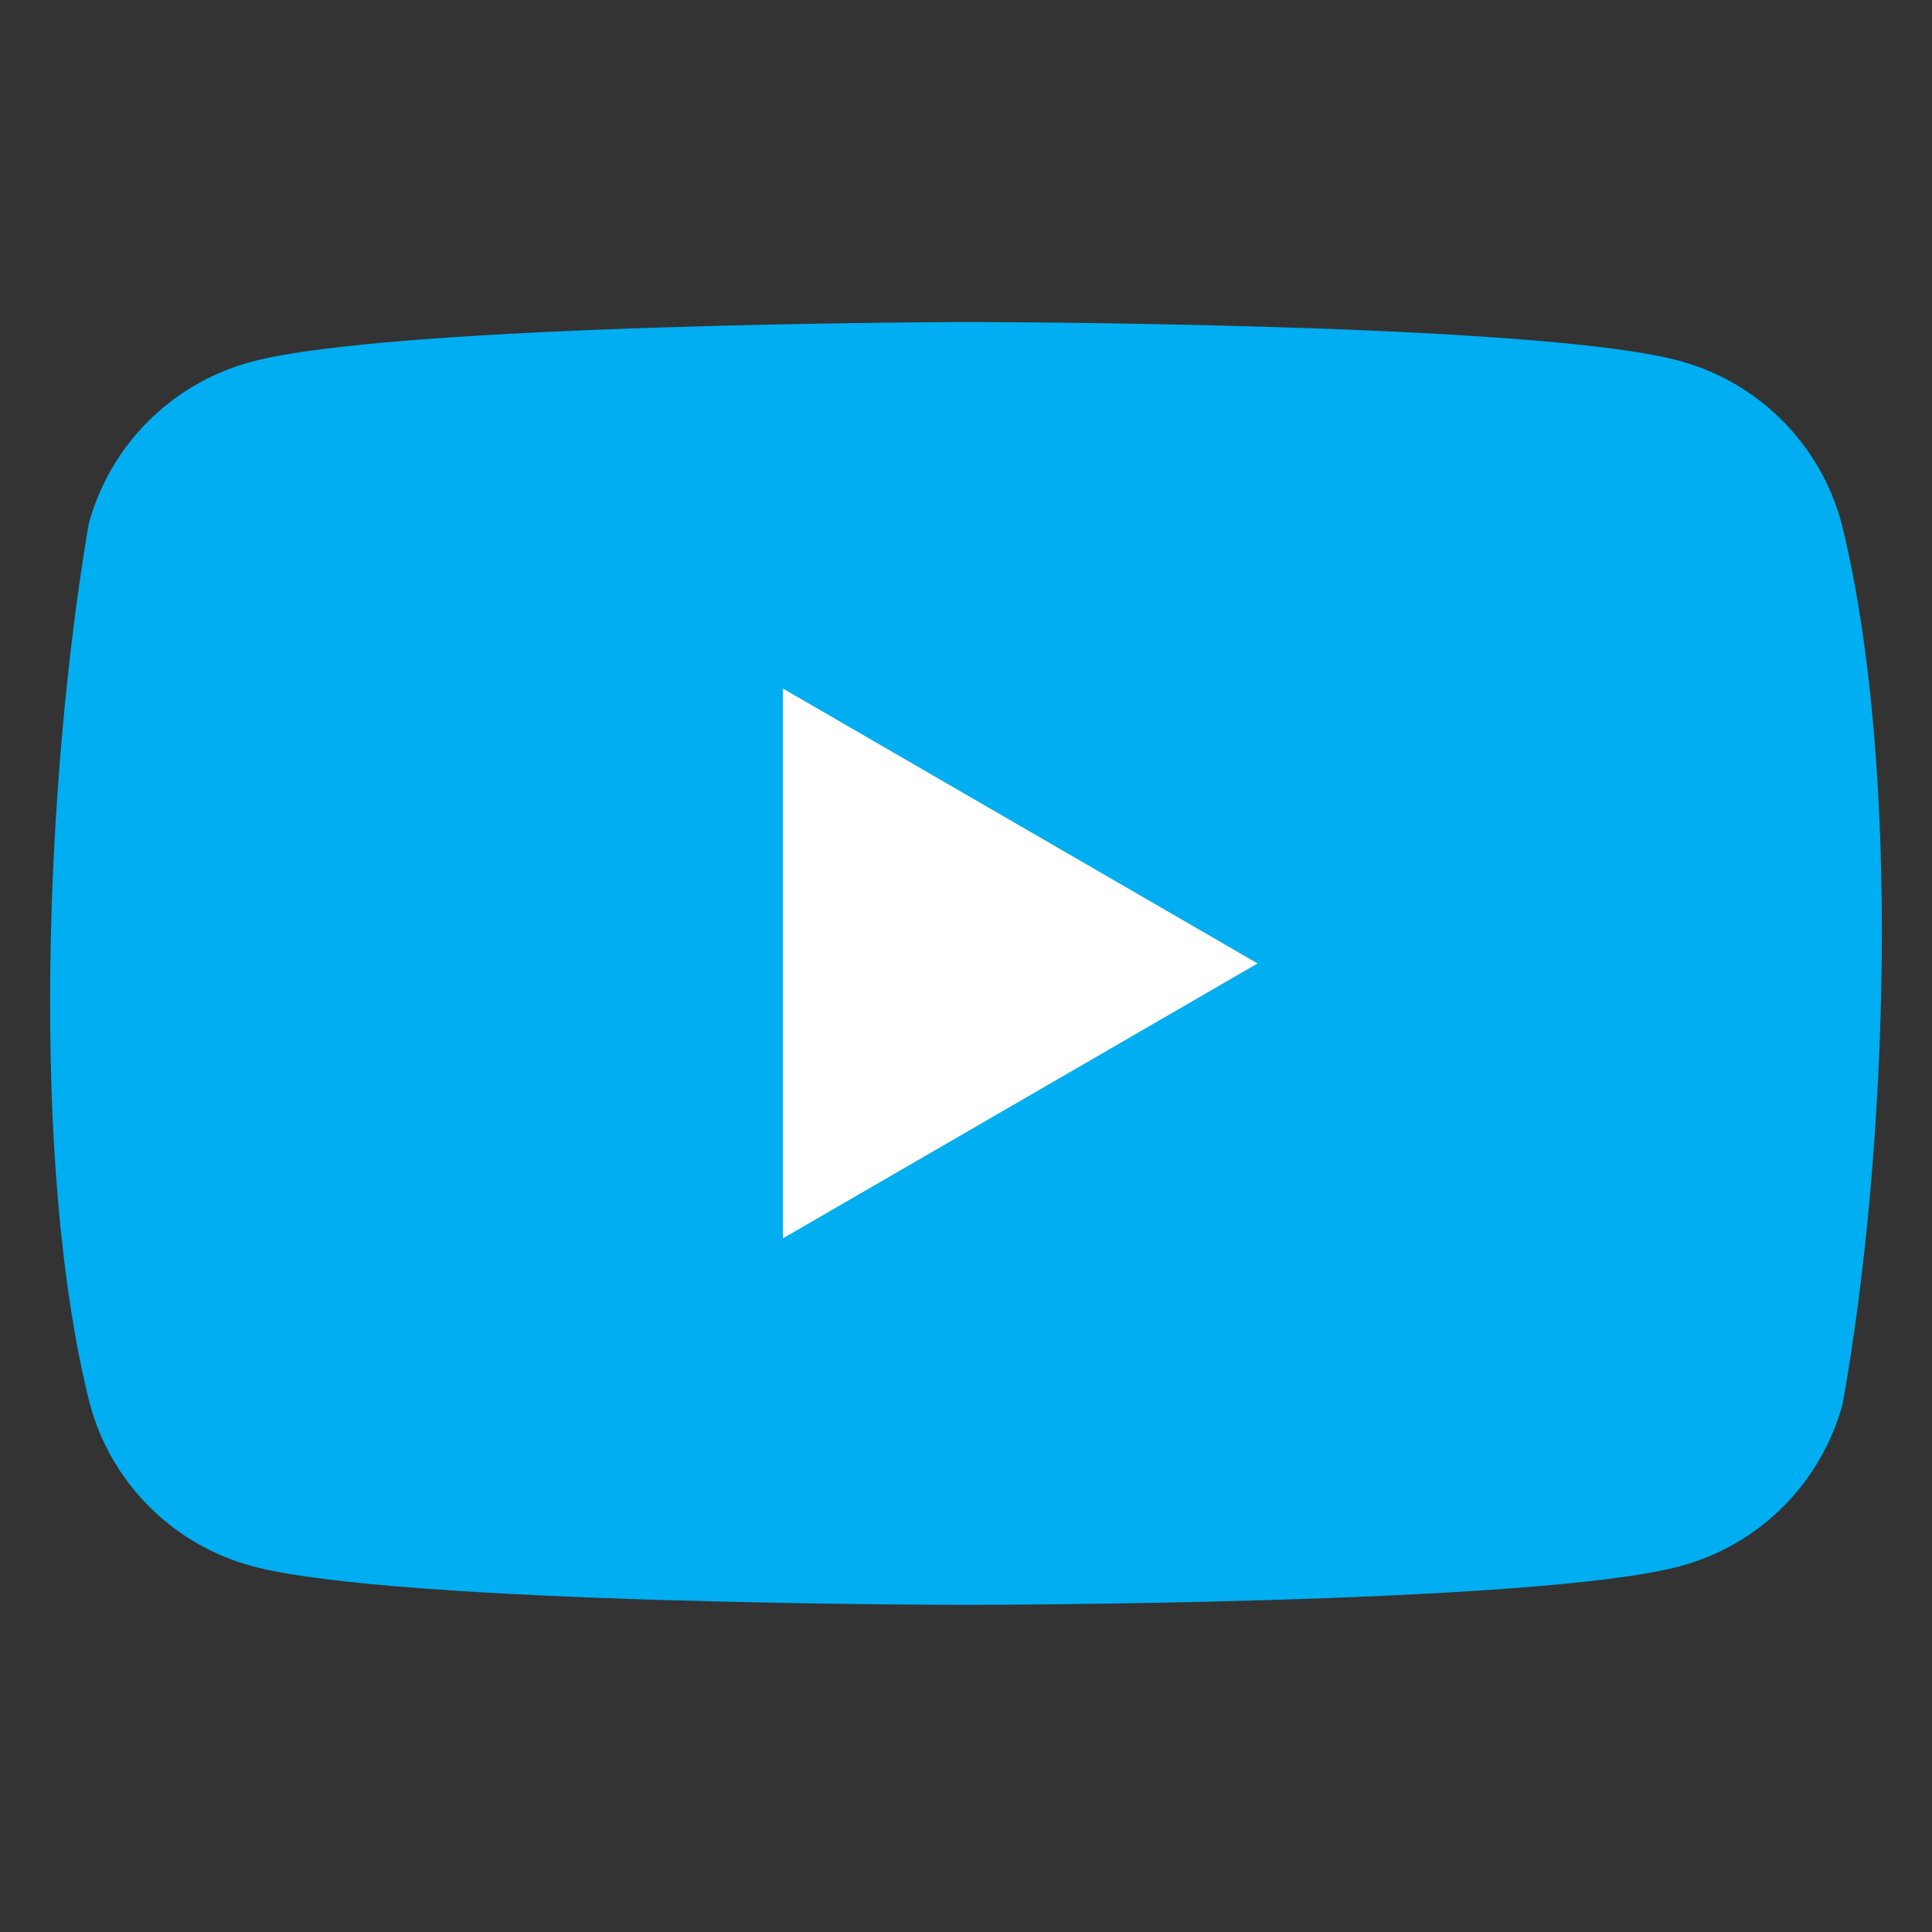 <svg width="28" height="28" viewBox="0 0 28 28" fill="none" xmlns="http://www.w3.org/2000/svg">
<rect x="0" y="0" width="28" height="28" fill="#333333" stroke="none"/>
<path d="M26.688 7.578C26.535 7.015 26.238 6.502 25.826 6.09C25.414 5.678 24.901 5.381 24.338 5.229C22.278 4.667 13.986 4.667 13.986 4.667C13.986 4.667 5.694 4.684 3.634 5.246C3.072 5.398 2.559 5.695 2.146 6.107C1.734 6.519 1.437 7.033 1.285 7.595C0.662 11.256 0.42 16.834 1.302 20.348C1.454 20.91 1.751 21.424 2.163 21.836C2.576 22.248 3.089 22.545 3.651 22.697C5.712 23.259 14.003 23.259 14.003 23.259C14.003 23.259 22.295 23.259 24.355 22.697C24.918 22.545 25.431 22.248 25.843 21.836C26.255 21.424 26.552 20.91 26.705 20.348C27.362 16.682 27.564 11.108 26.688 7.578Z" fill="#00AEF1"/>
<path d="M11.347 17.947L18.226 13.963L11.347 9.979V17.947Z" fill="white"/>
</svg>
